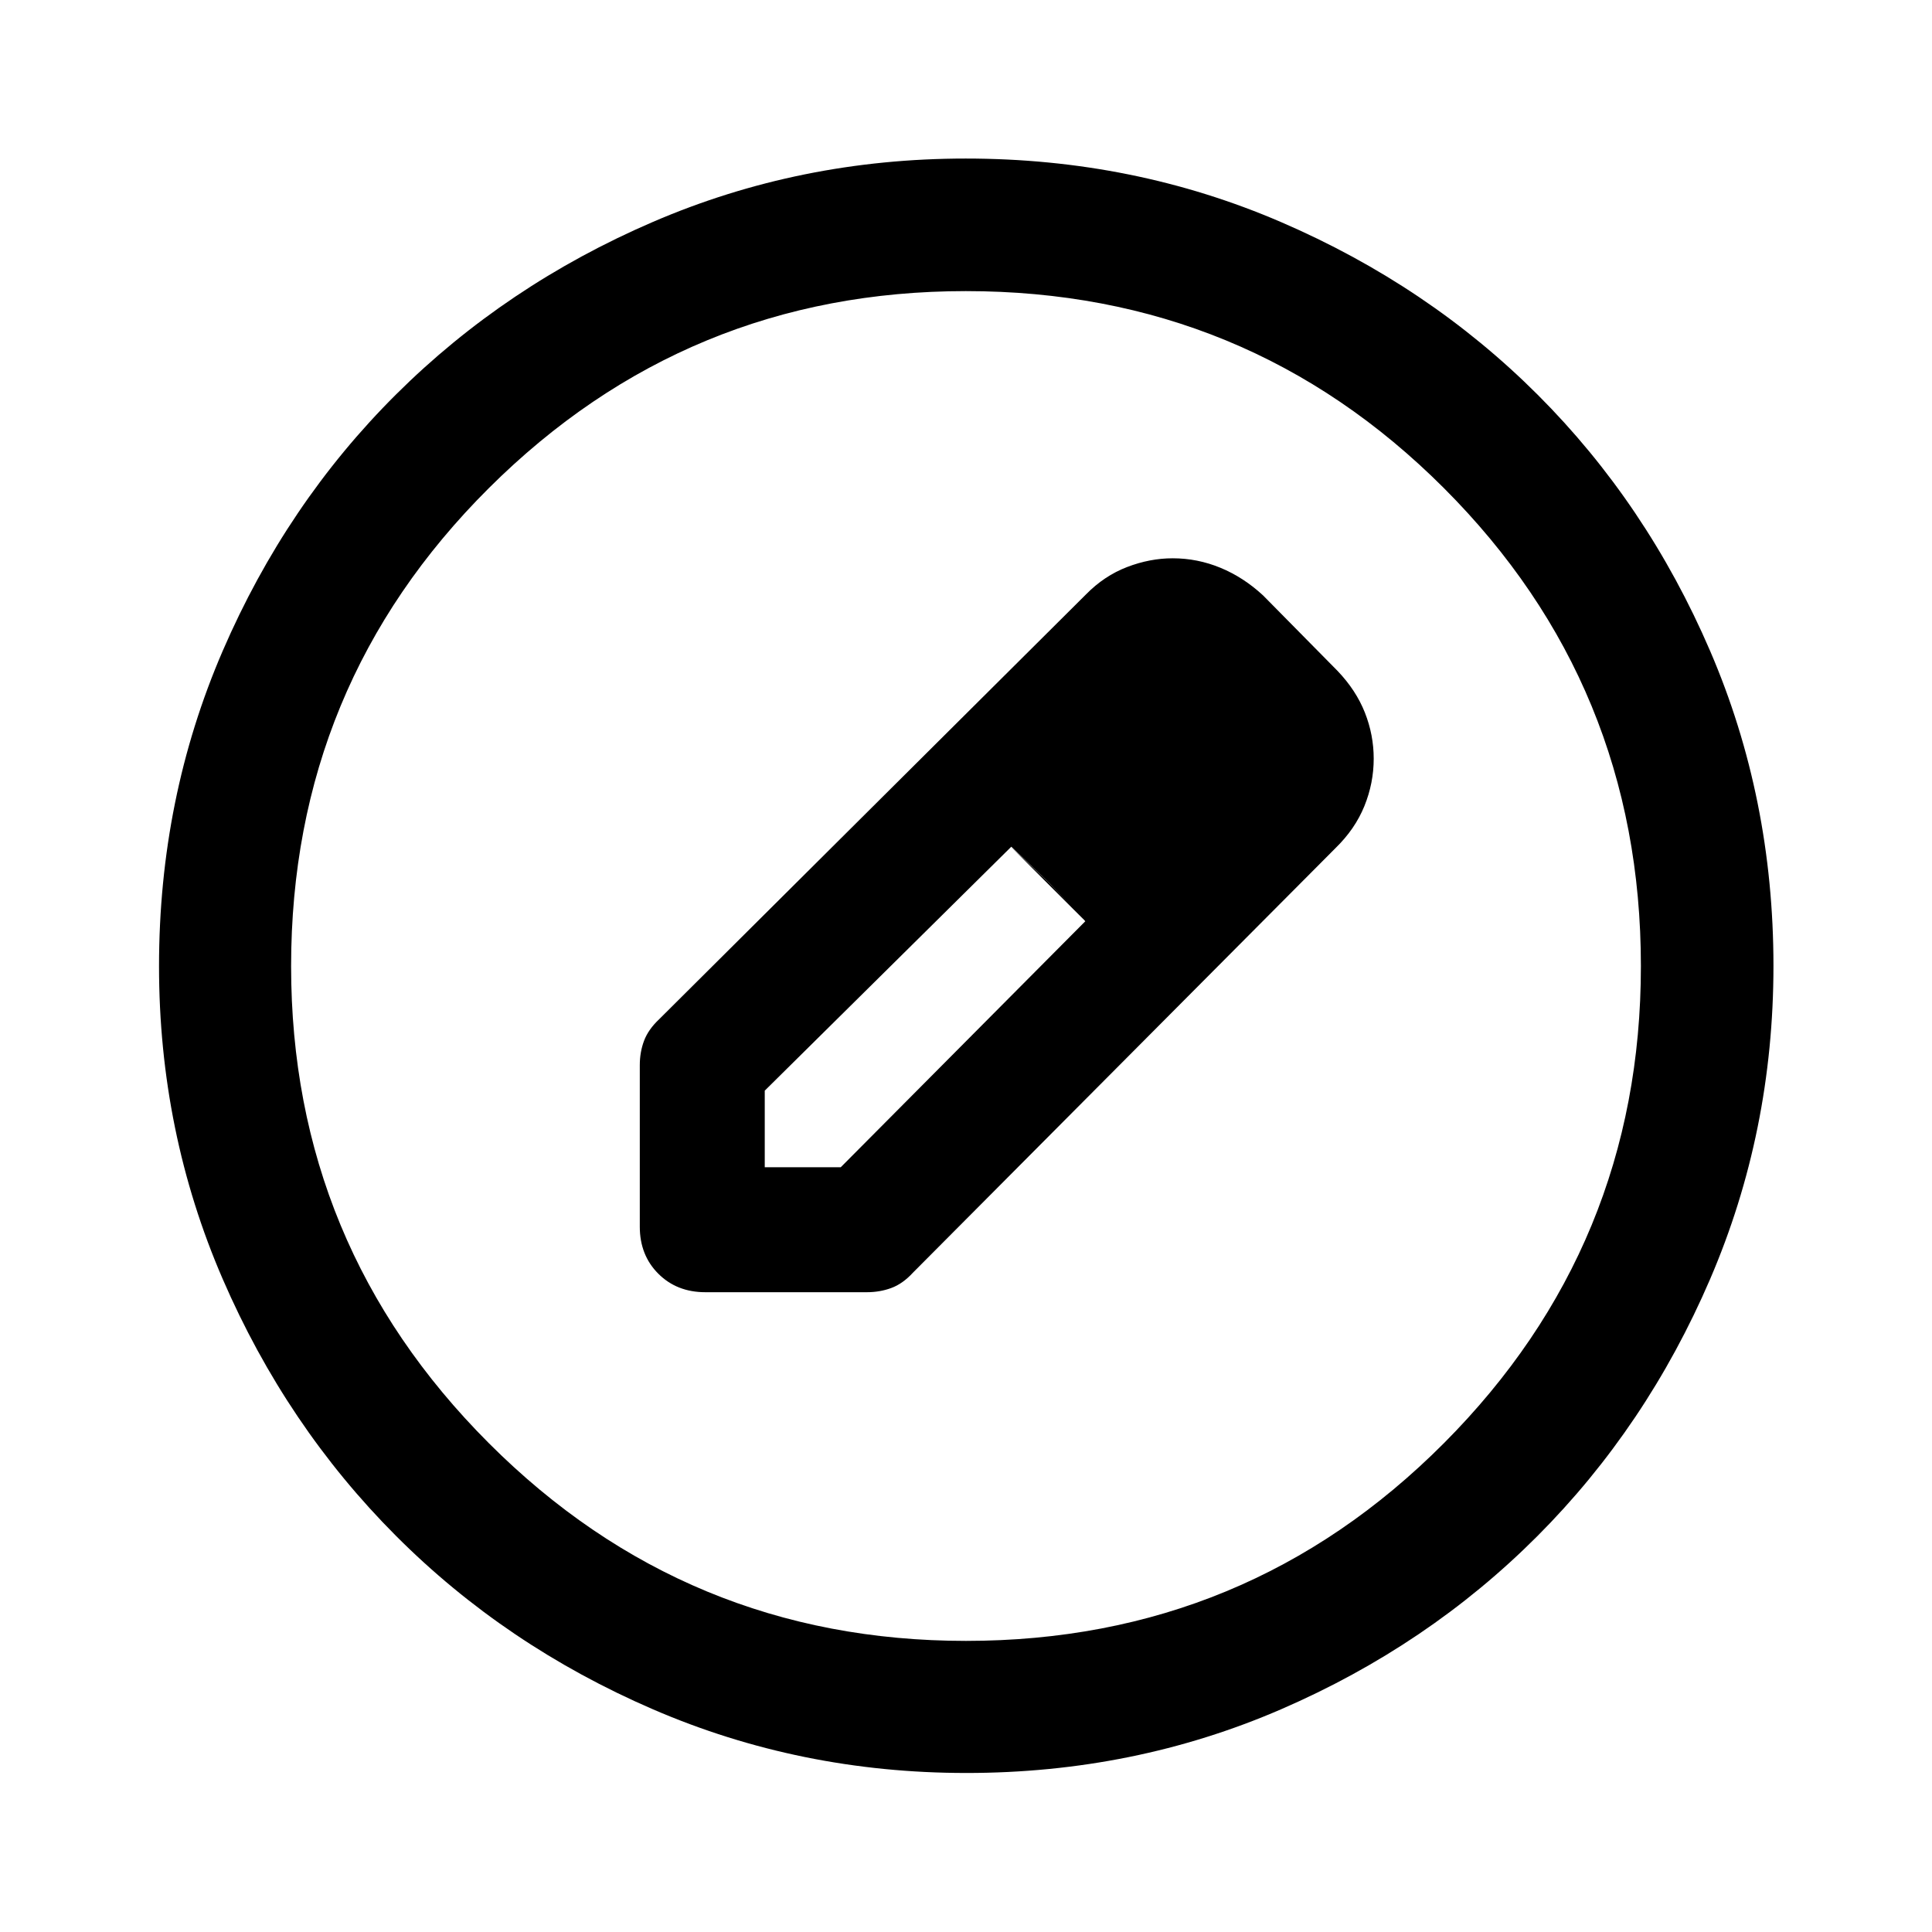 <svg xmlns="http://www.w3.org/2000/svg" height="48" viewBox="0 -960 960 960" width="48"><path d="M480.1-79.02q-82.44 0-155.67-31.64-73.24-31.65-127.69-86.2-54.46-54.56-86.09-127.62-31.63-73.07-31.63-155.42 0-83.44 31.64-156.67 31.65-73.24 86.16-127.46 54.52-54.22 127.6-85.7 73.09-31.49 155.46-31.49 83.46 0 156.73 31.6 73.26 31.6 127.46 85.77 54.2 54.17 85.67 127.27 31.48 73.11 31.48 156.52 0 82.47-31.5 155.7-31.5 73.22-85.82 127.65-54.32 54.43-127.38 86.06-73.07 31.63-156.42 31.63Zm-.13-65.63q139.57 0 237.48-98.22 97.9-98.22 97.9-237.1 0-139.57-97.87-237.48-97.87-97.9-237.57-97.9-138.69 0-236.98 97.87-98.28 97.87-98.28 237.57 0 138.69 98.22 236.98 98.22 98.28 237.1 98.28ZM317.91-350.48v-80.28q0-6.45 2.11-12.08 2.11-5.64 7.59-10.79l212-211q9.1-9.27 20.42-13.61 11.33-4.35 22.65-4.35 12.36 0 23.81 4.74t21.14 13.72l37 37.5q9.2 9.64 13.58 20.73 4.38 11.09 4.38 22.89 0 12.12-4.63 23.54-4.63 11.41-14.33 20.86l-210 211q-5.03 5.48-10.71 7.59-5.68 2.11-12.16 2.11h-80.28q-14.18 0-23.37-9.2-9.2-9.19-9.2-23.37ZM620-583l-37-37 37 37ZM380-380h37.76l121.52-122.23-17.88-19.03-18.88-18.02L380-418.06V-380Zm141.28-141.28-19-18 37 37-18-19Z"/></svg>